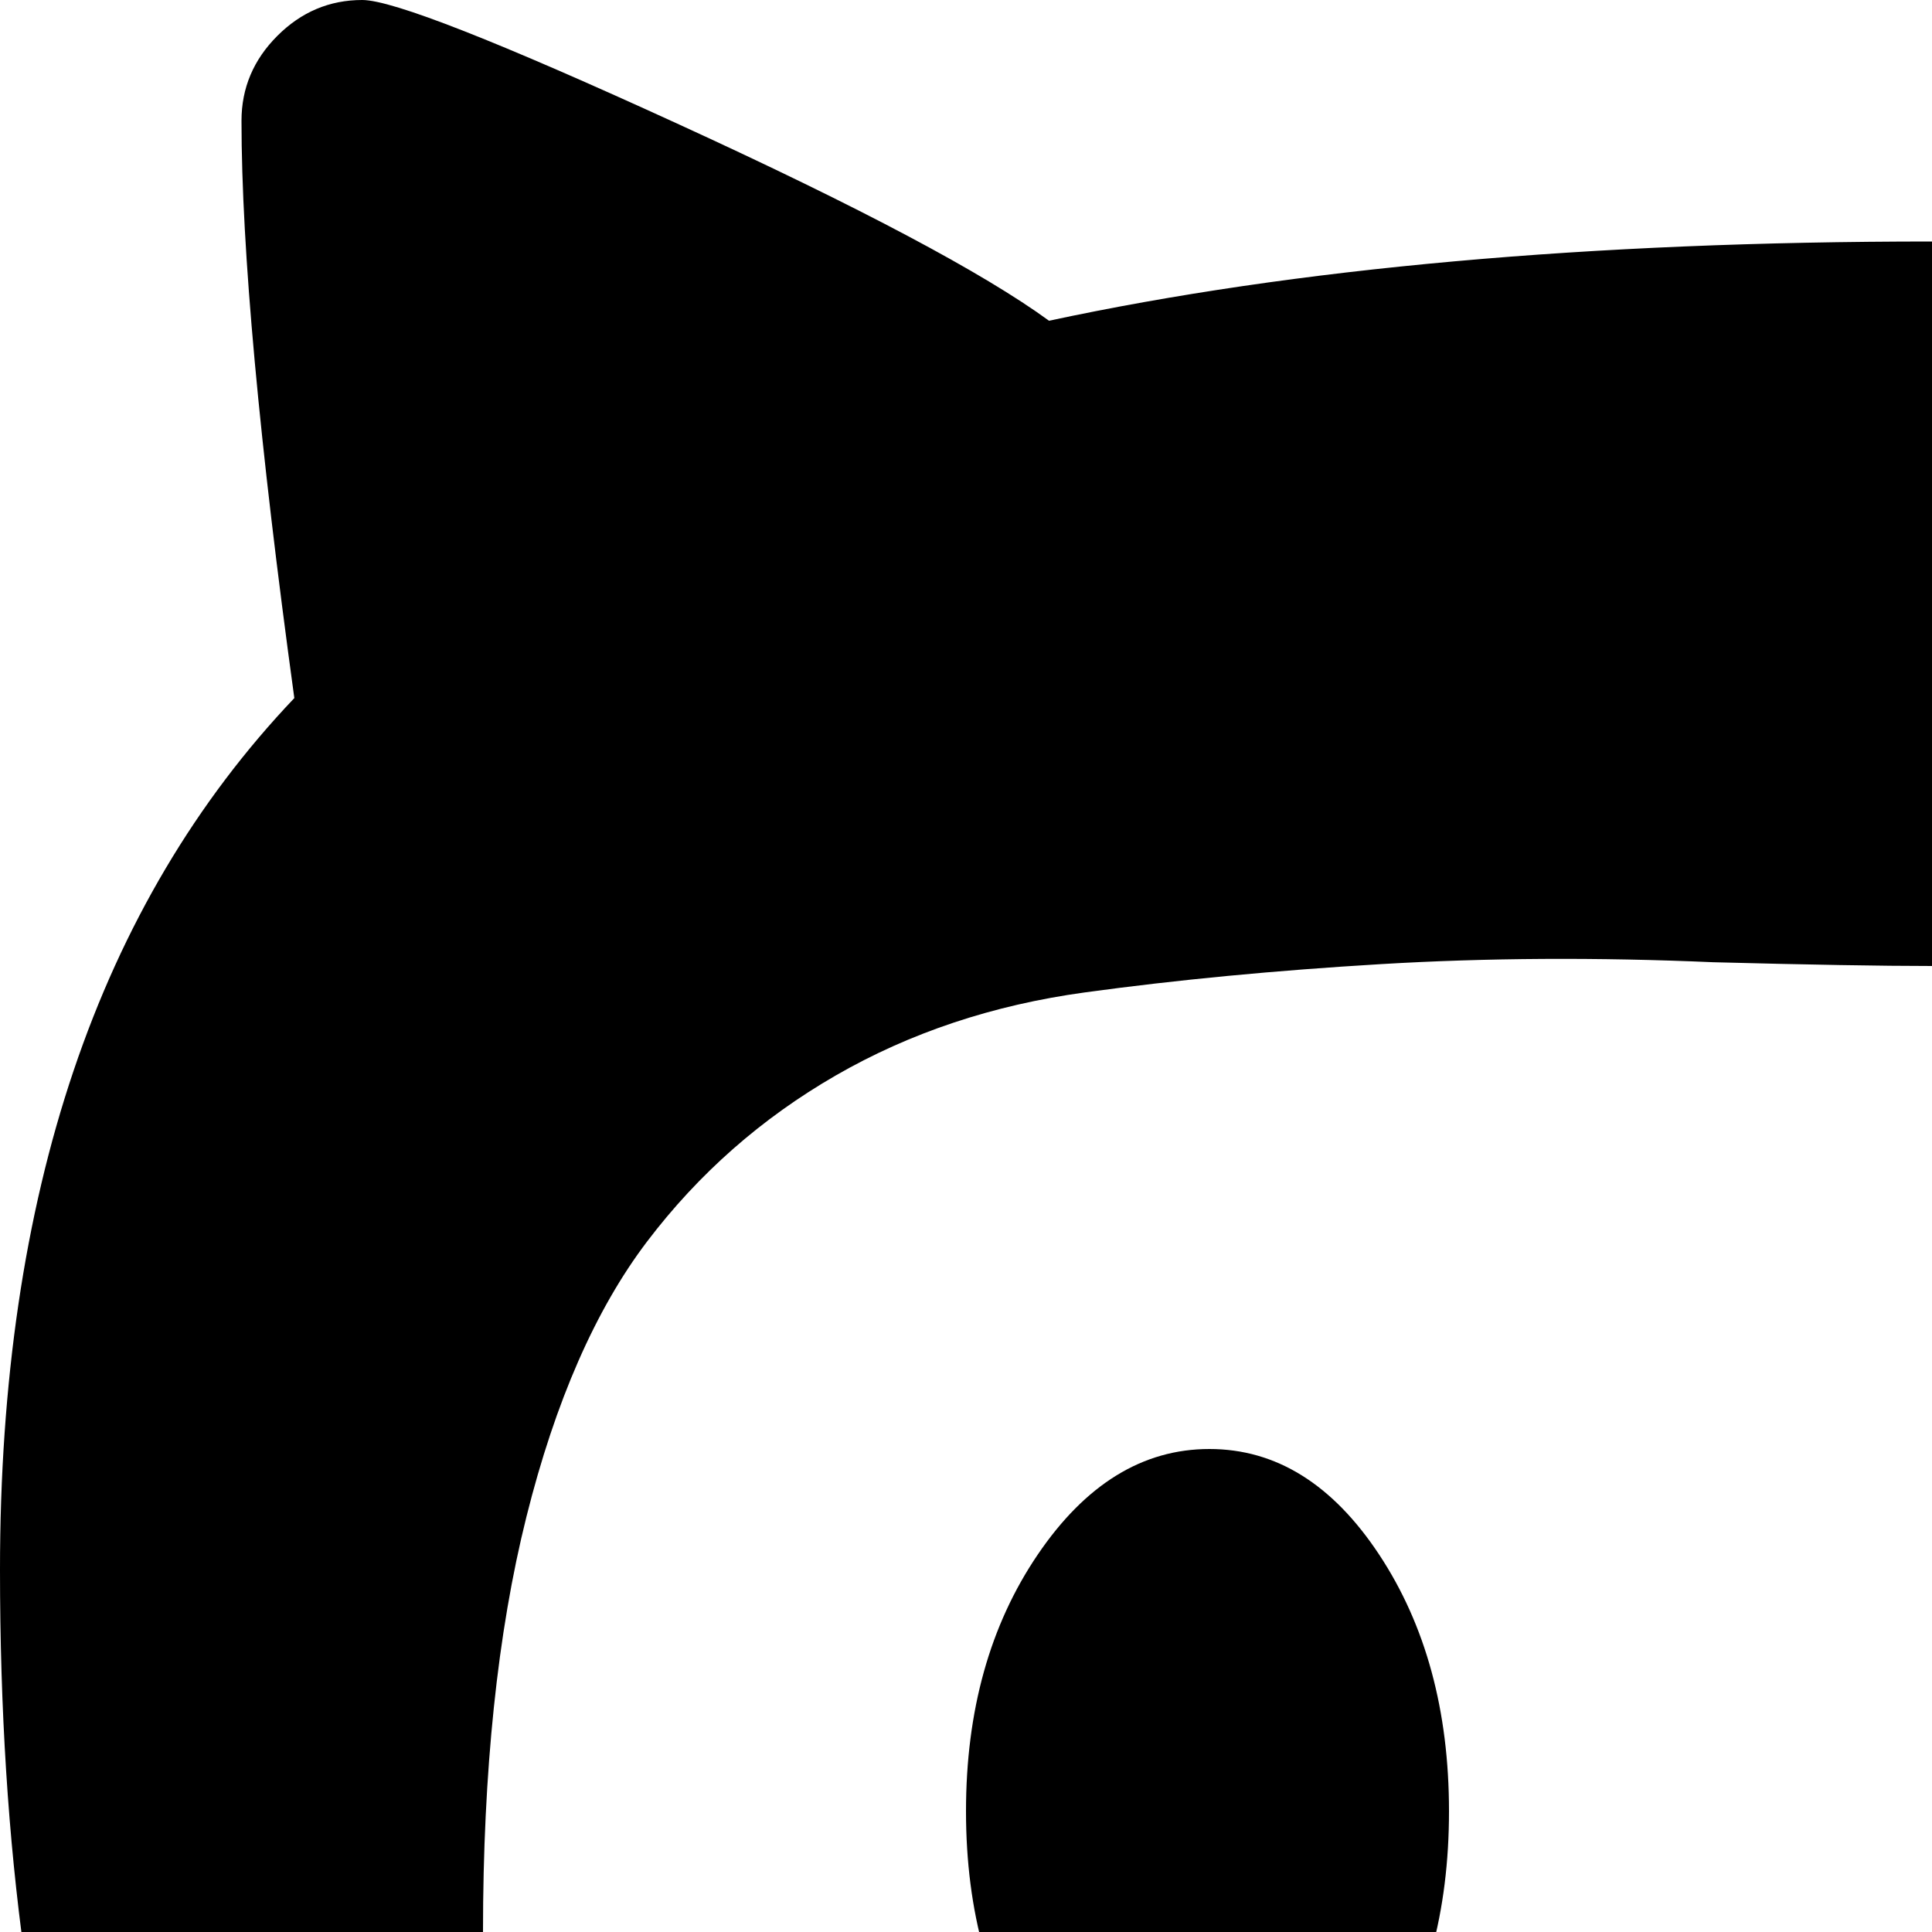 <svg xmlns="http://www.w3.org/2000/svg" version="1.1" viewBox="0 0 512 512" fill="currentColor"><path fill="currentColor" d="M1024 416q0 111-26 187t-86 128.5T754 808t-242 24t-242-24t-158-76.5T26 603T0 416q0-149 78-231Q64 83 64 32q0-13 9.5-22.5T96 0q12 0 84 33t98 52q98-21 234-21q118 0 209 16q31-20 97.5-50T896 0q13 0 22.5 9.5T928 32q0 35-10 127q106 83 106 257M512 256q-20 0-58-1q-46-2-88 .5t-78.5 7.5t-66 22t-50 44t-32 73T128 512q0 122 97.5 189T512 768t286.5-67T896 512q0-64-11.5-110t-32-73t-50-44t-66-22t-78.5-7.5t-88-.5q-38 1-58 1m192 320q-27 0-45.5-28T640 480t19-68t45-28t45 28t19 68t-18.5 68t-45.5 28M544 704h-64q-13 0-22.5-9.5T448 672t9.5-22.5T480 640h64q13 0 22.5 9.5T576 672t-9.5 22.5T544 704M320.5 576q-26.5 0-45.5-28t-19-68t19-68t45.5-28t45 28t18.5 68t-18.5 68t-45 28"/></svg>